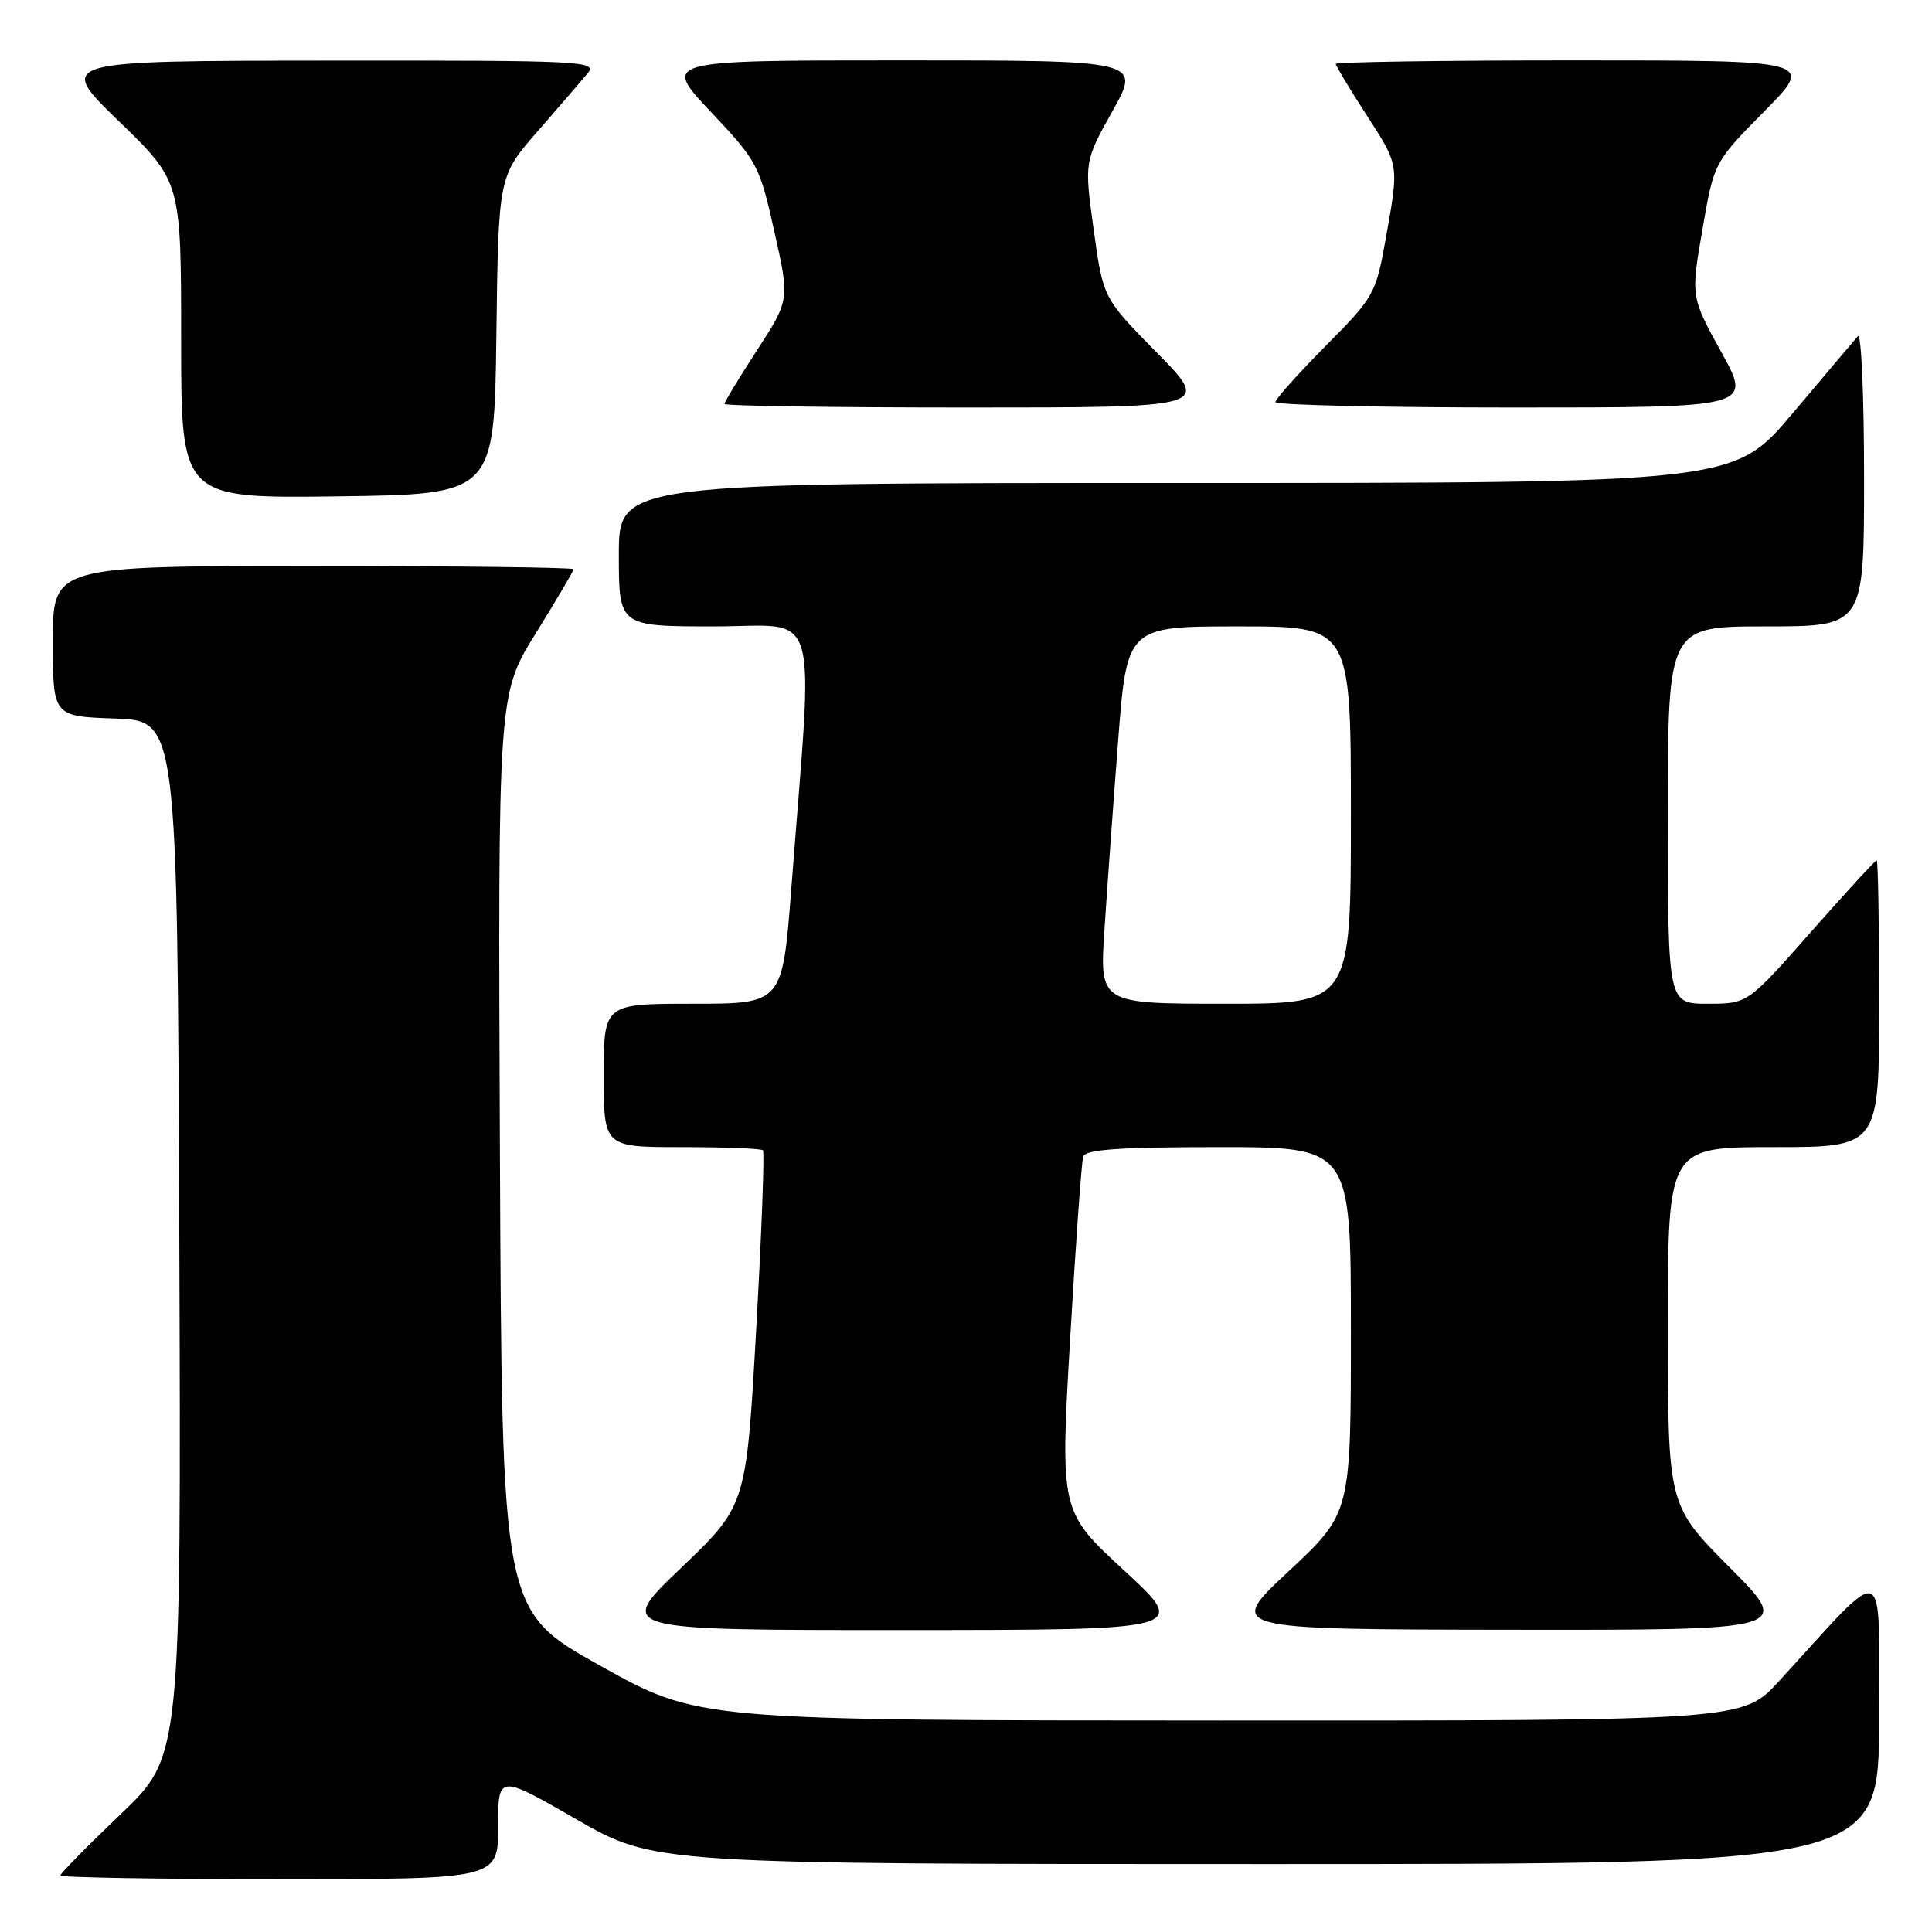 <?xml version="1.0" encoding="UTF-8" standalone="no"?>
<!DOCTYPE svg PUBLIC "-//W3C//DTD SVG 1.1//EN" "http://www.w3.org/Graphics/SVG/1.1/DTD/svg11.dtd" >
<svg xmlns="http://www.w3.org/2000/svg" xmlns:xlink="http://www.w3.org/1999/xlink" version="1.1" viewBox="0 0 256 256">
 <g >
 <path fill="currentColor"
d=" M 66.00 242.06 C 66.00 235.11 66.00 235.11 76.36 241.06 C 86.71 247.00 86.71 247.00 167.86 247.00 C 249.00 247.00 249.00 247.00 248.98 227.75 C 248.95 206.20 250.41 206.75 235.71 222.78 C 230.92 228.00 230.92 228.00 161.71 227.98 C 92.50 227.96 92.50 227.96 79.50 220.70 C 66.50 213.44 66.50 213.44 66.24 152.72 C 65.98 91.99 65.98 91.99 70.99 83.92 C 73.75 79.47 76.00 75.65 76.00 75.42 C 76.00 75.19 60.48 75.00 41.50 75.00 C 7.00 75.00 7.00 75.00 7.00 84.96 C 7.00 94.92 7.00 94.92 15.25 95.21 C 23.50 95.50 23.50 95.50 23.76 164.11 C 24.01 232.72 24.01 232.72 16.01 240.37 C 11.60 244.58 8.00 248.24 8.00 248.51 C 8.00 248.78 21.05 249.00 37.00 249.00 C 66.00 249.00 66.00 249.00 66.00 242.06 Z  M 148.99 208.13 C 140.47 200.27 140.47 200.27 141.80 177.38 C 142.53 164.80 143.31 153.94 143.53 153.25 C 143.84 152.31 148.33 152.00 161.47 152.00 C 179.00 152.00 179.00 152.00 179.00 176.25 C 179.00 200.50 179.00 200.50 170.75 208.20 C 162.50 215.90 162.50 215.90 199.98 215.95 C 237.46 216.00 237.46 216.00 229.23 207.73 C 221.00 199.46 221.00 199.46 221.00 175.73 C 221.00 152.00 221.00 152.00 235.00 152.00 C 249.00 152.00 249.00 152.00 249.00 133.00 C 249.00 122.55 248.85 114.00 248.67 114.00 C 248.48 114.00 244.56 118.28 239.95 123.50 C 231.57 133.00 231.57 133.00 226.28 133.00 C 221.00 133.00 221.00 133.00 221.00 108.00 C 221.00 83.00 221.00 83.00 234.00 83.00 C 247.00 83.00 247.00 83.00 247.00 63.30 C 247.00 52.47 246.63 44.03 246.18 44.55 C 245.72 45.07 241.84 49.66 237.55 54.75 C 229.75 64.00 229.75 64.00 155.87 64.00 C 82.00 64.00 82.00 64.00 82.00 73.50 C 82.00 83.00 82.00 83.00 94.65 83.00 C 108.91 83.00 107.81 79.25 104.85 117.75 C 103.68 133.00 103.68 133.00 91.84 133.00 C 80.00 133.00 80.00 133.00 80.00 142.50 C 80.00 152.00 80.00 152.00 90.33 152.00 C 96.02 152.00 100.86 152.19 101.09 152.42 C 101.32 152.65 100.92 163.34 100.20 176.17 C 98.88 199.50 98.88 199.50 90.25 207.75 C 81.61 216.00 81.61 216.00 119.56 215.99 C 157.50 215.98 157.50 215.98 148.99 208.13 Z  M 65.77 44.43 C 66.04 23.36 66.04 23.36 71.21 17.43 C 74.05 14.17 77.04 10.71 77.84 9.75 C 79.24 8.09 77.49 8.00 43.40 8.03 C 7.50 8.06 7.50 8.06 15.75 16.06 C 24.00 24.06 24.00 24.06 24.00 45.05 C 24.00 66.04 24.00 66.04 44.75 65.77 C 65.50 65.50 65.50 65.50 65.77 44.43 Z  M 153.31 46.75 C 146.17 39.50 146.17 39.50 144.92 30.45 C 143.67 21.41 143.67 21.41 147.42 14.70 C 151.17 8.00 151.17 8.00 119.46 8.00 C 87.76 8.00 87.76 8.00 94.16 14.79 C 100.36 21.36 100.64 21.87 102.60 30.66 C 104.64 39.73 104.64 39.73 100.32 46.39 C 97.94 50.05 96.00 53.26 96.00 53.52 C 96.00 53.79 110.50 54.00 128.22 54.00 C 160.45 54.00 160.45 54.00 153.31 46.75 Z  M 228.09 46.67 C 224.04 39.33 224.04 39.33 225.58 30.42 C 227.12 21.50 227.12 21.50 233.78 14.75 C 240.45 8.00 240.45 8.00 208.72 8.00 C 191.28 8.00 177.00 8.21 177.00 8.47 C 177.00 8.72 178.80 11.72 181.00 15.12 C 185.46 22.02 185.40 21.66 183.58 31.84 C 182.31 38.93 182.05 39.40 175.63 45.86 C 171.99 49.54 169.00 52.88 169.00 53.28 C 169.00 53.67 183.21 54.00 200.57 54.00 C 232.14 54.00 232.14 54.00 228.09 46.67 Z  M 146.34 123.25 C 146.69 117.89 147.50 106.64 148.15 98.25 C 149.32 83.00 149.32 83.00 164.16 83.00 C 179.00 83.00 179.00 83.00 179.00 108.00 C 179.00 133.00 179.00 133.00 162.35 133.00 C 145.70 133.00 145.70 133.00 146.34 123.25 Z "/>
</g>
</svg>